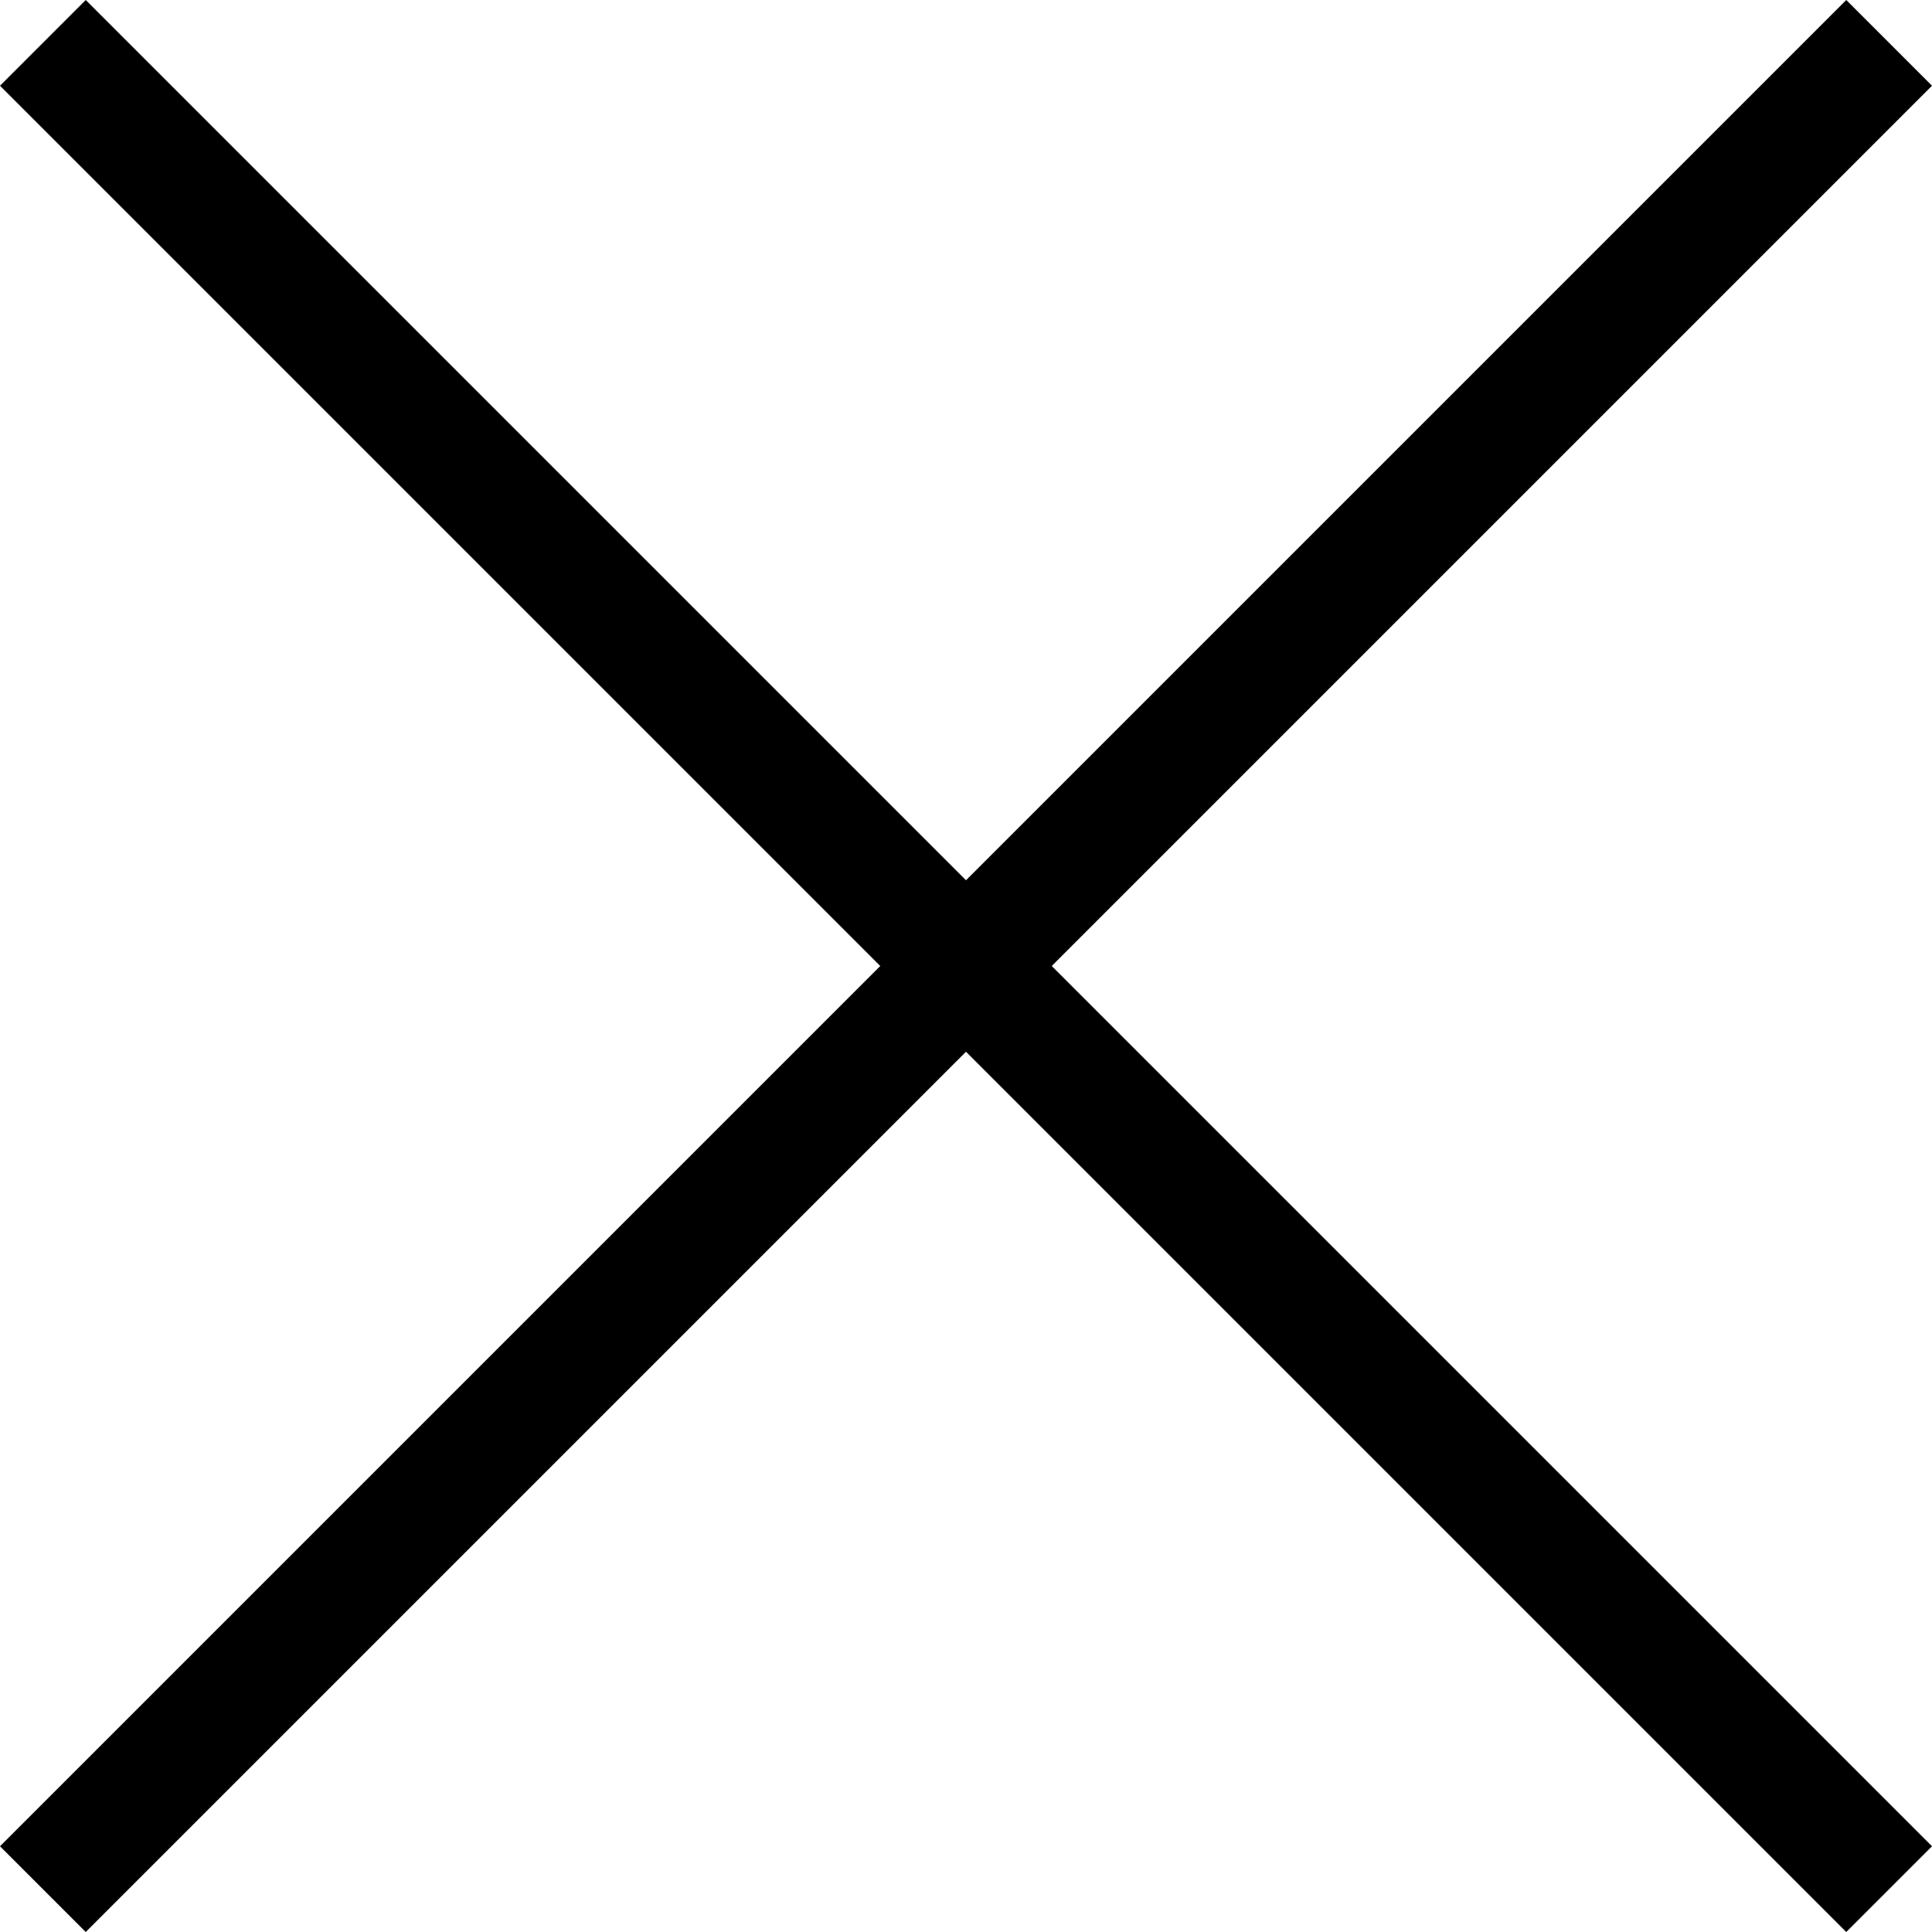 <svg xmlns="http://www.w3.org/2000/svg" width="16" height="16" viewBox="0 0 16 16">
  <polygon points="16 0.71 15.29 0 8 7.29 0.71 0 0 0.71 7.29 8 0 15.29 0.71 16 8 8.71 15.29 16 16 15.29 8.71 8 16 0.71"/>
</svg>
